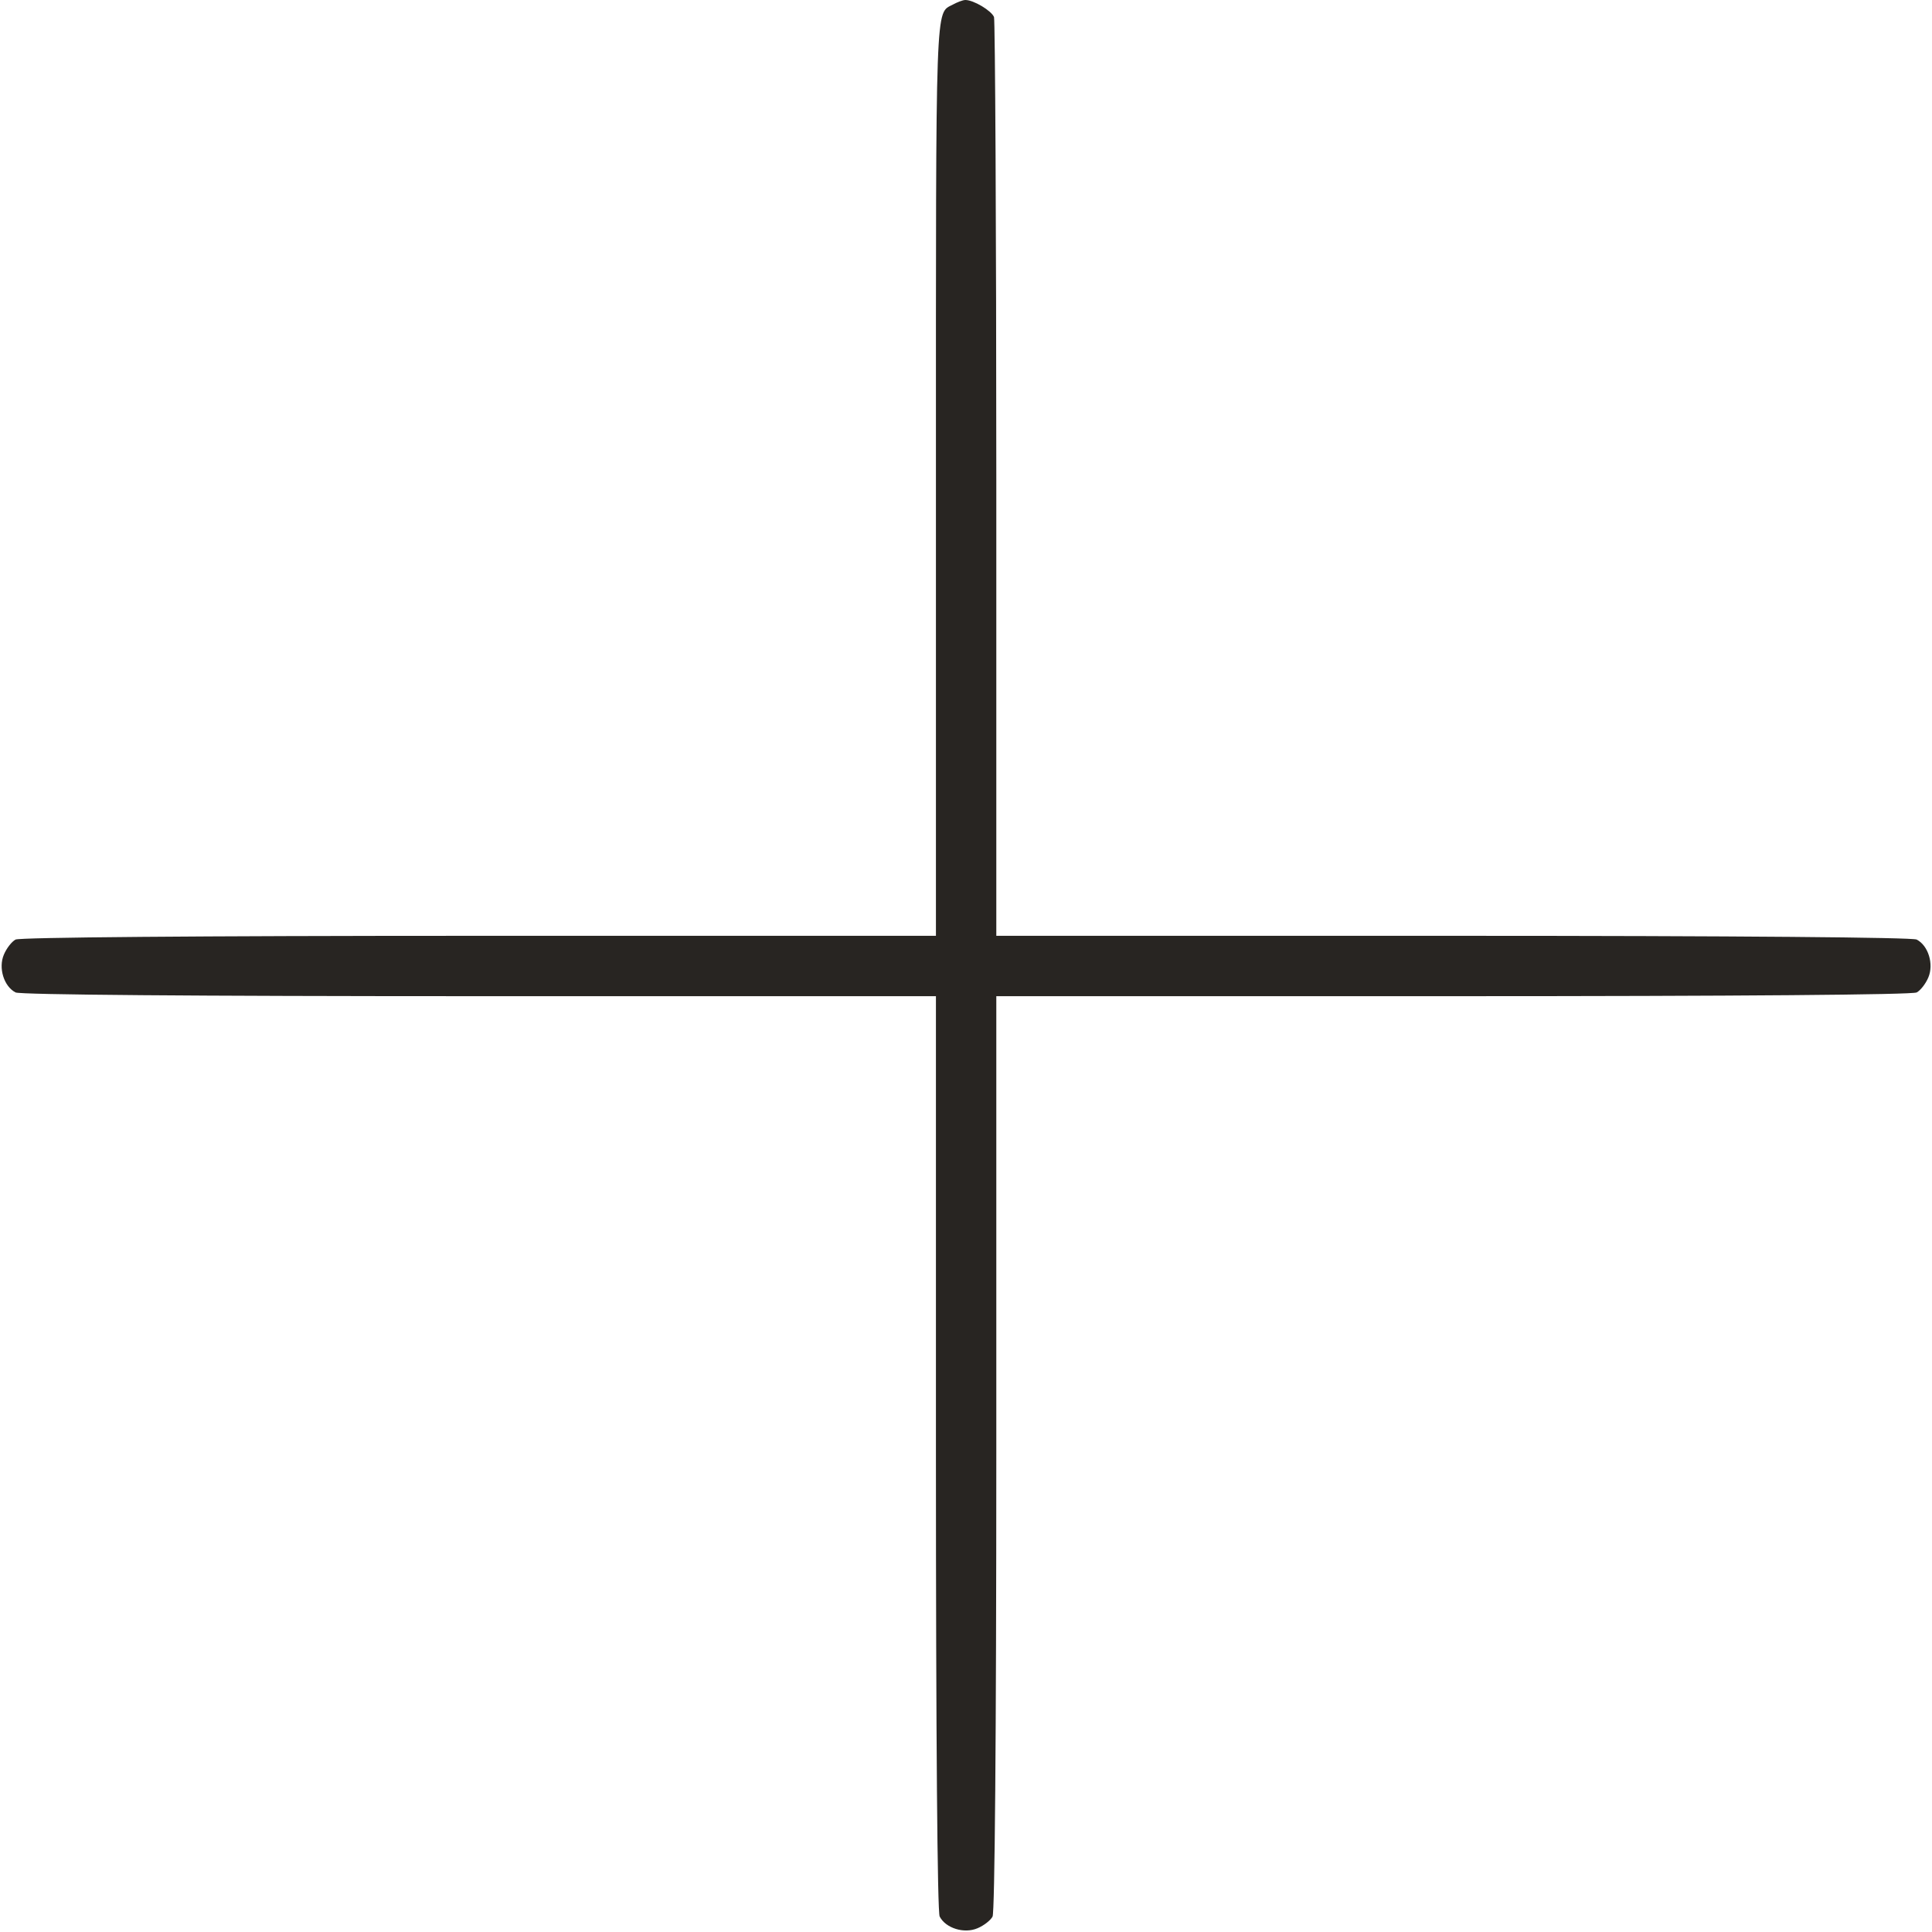 <svg width="16" height="16" viewBox="0 0 16 16" fill="none" xmlns="http://www.w3.org/2000/svg">
<path d="M7.891 0.038C7.745 0.116 7.751 -0.05 7.751 3.96V7.75H3.966C1.604 7.75 0.163 7.763 0.129 7.781C0.098 7.797 0.054 7.853 0.032 7.906C-0.015 8.016 0.032 8.169 0.129 8.219C0.163 8.238 1.604 8.25 3.966 8.25H7.751V12.035C7.751 14.397 7.763 15.838 7.782 15.872C7.832 15.969 7.985 16.016 8.095 15.969C8.148 15.947 8.204 15.903 8.22 15.872C8.238 15.838 8.251 14.397 8.251 12.035V8.25H12.035C14.398 8.25 15.838 8.238 15.873 8.219C15.904 8.203 15.948 8.147 15.97 8.094C16.016 7.985 15.97 7.831 15.873 7.781C15.838 7.763 14.398 7.75 12.035 7.75H8.251V3.972C8.251 1.894 8.241 0.169 8.232 0.141C8.21 0.088 8.063 0 7.995 0C7.973 0 7.926 0.019 7.891 0.038Z" fill="#282522"/>
</svg>

